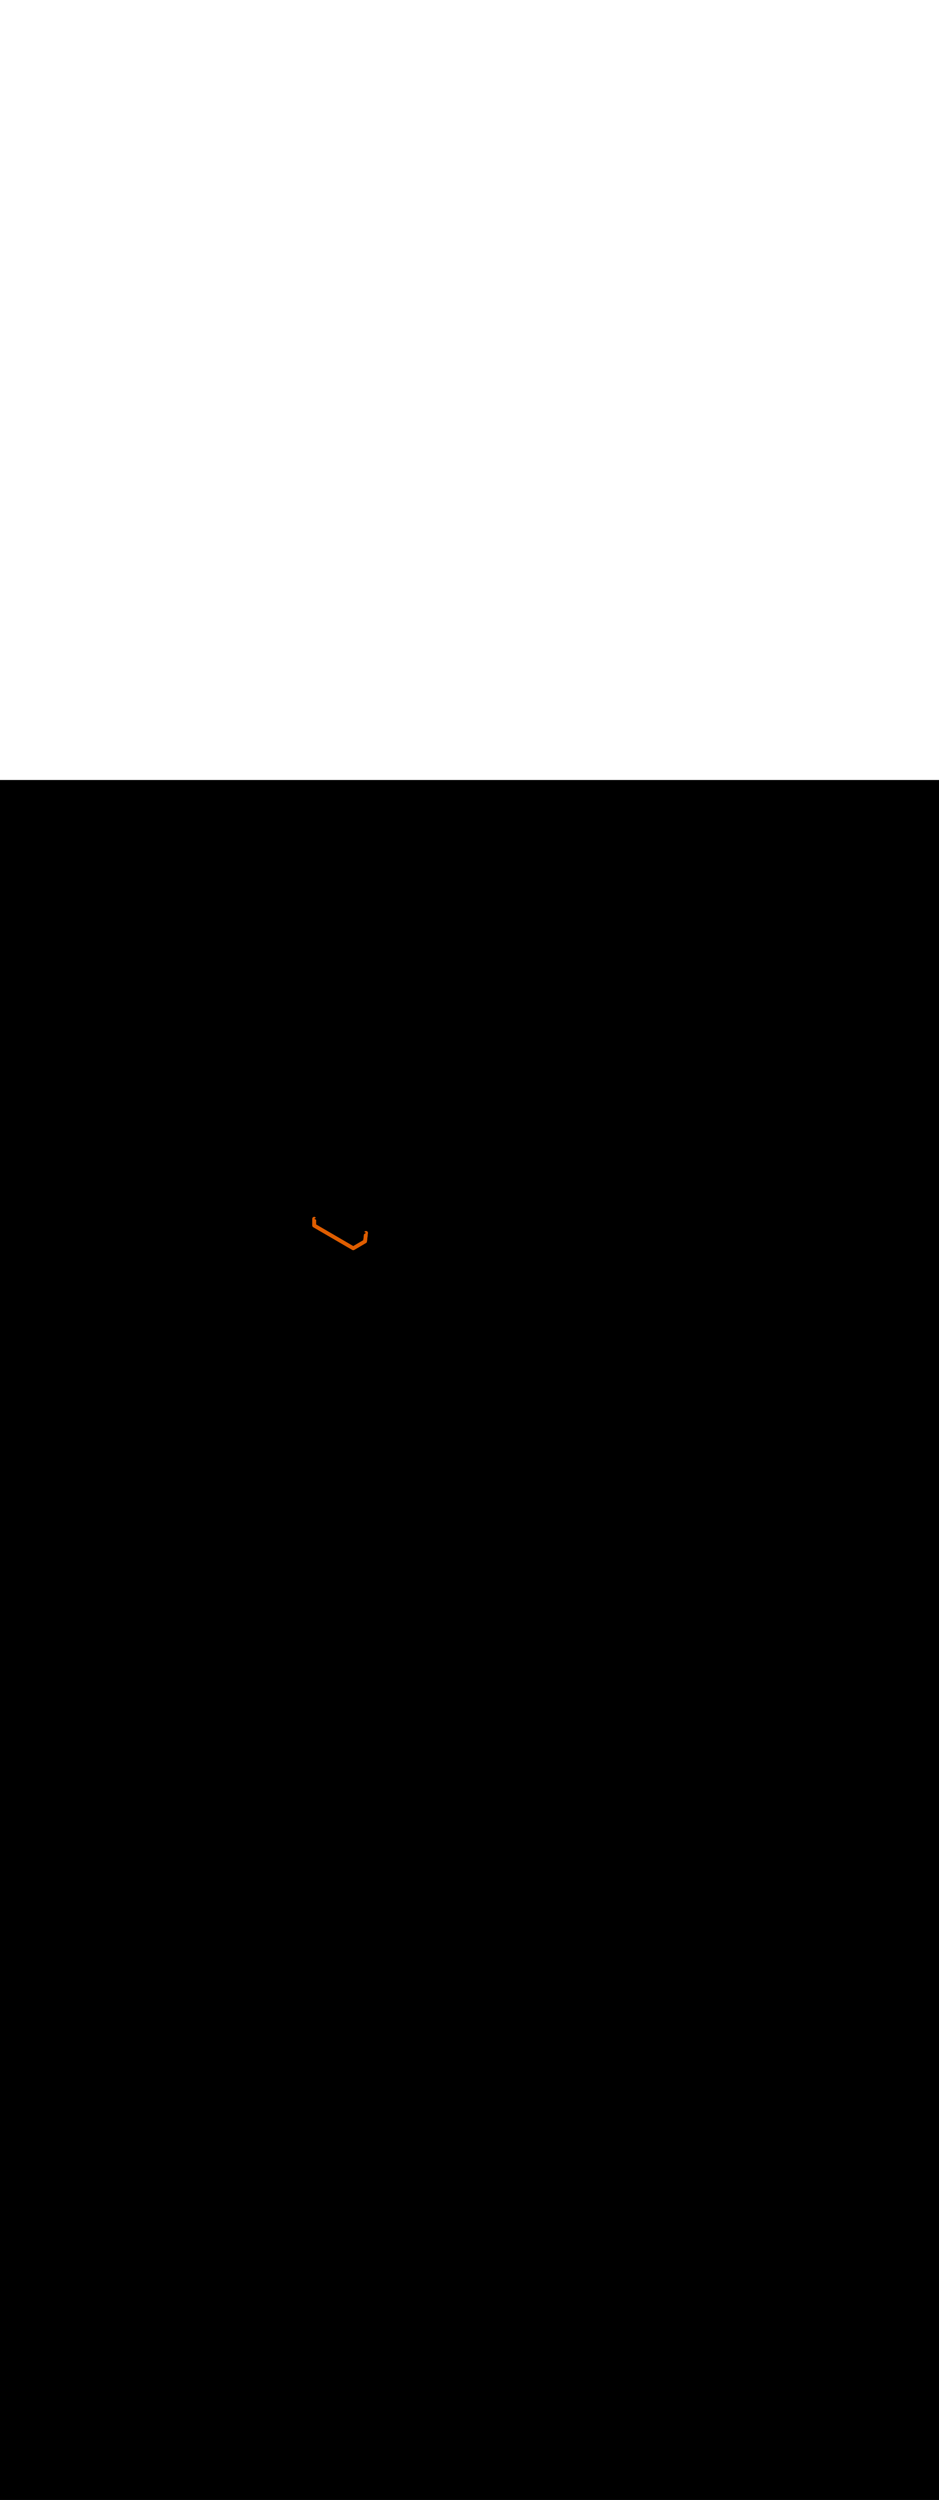 <svg:svg xmlns:svg="http://www.w3.org/2000/svg" version="1.1" id="Layer_1" x="0px" y="0px" viewBox="0 0 500 500" style="width: 188px;" xml:space="preserve" data-imageid="pipeline-31" imageName="Pipeline" class="illustrations_image"><svg:rect x="0" y="0" width="100%" height="100%" fill="black" /><svg:g id="highlighted-segment"><svg:style type="text/css" style="" /><svg:style type="text/css" style="">
	.st0_pipeline-31{fill:#EAC2A7;}
	.st1_pipeline-31{opacity:0.63;fill:url(#SVGID_1_);enable-background:new    ;}
	.st2_pipeline-31{opacity:0.63;fill:url(#SVGID_00000160179602106895528520000002428925925115162253_);enable-background:new    ;}
	.st3_pipeline-31{opacity:0.63;fill:url(#SVGID_00000137130286687107314790000002274324629384346514_);enable-background:new    ;}
	.st4_pipeline-31{opacity:0.63;fill:url(#SVGID_00000060021897825768142520000003461003070705911428_);enable-background:new    ;}
	.st5_pipeline-31{opacity:0.63;fill:url(#SVGID_00000098909511627820371590000002388744079869833603_);enable-background:new    ;}
	.st6_pipeline-31{fill:#6D3209;}
	.st7_pipeline-31{fill:#DF5D00;}
	.st8_pipeline-31{fill:#FF8522;}
	.st9_pipeline-31{fill:#68E1FD;}
	.st10_pipeline-31{fill:#174B6B;}
	.st11_pipeline-31{fill:#08283F;}
	.st12_pipeline-31{fill:#FFFFFF;}
	.st13_pipeline-31{opacity:0.15;fill:#FF8522;enable-background:new    ;}
	.st14_pipeline-31{fill:#FF9F57;}
</svg:style><svg:path class="st7_pipeline-31" points="167.3,233.4 167.3,237 188.1,249.1 194.4,245.4 194.9,240.9 &#09;" id="element_63" d="M 166.304 237.095 L 166.318 237.189 L 166.34 237.281 L 166.371 237.371 L 166.41 237.457 L 166.458 237.539 L 166.513 237.617 L 166.575 237.688 L 166.643 237.754 L 166.718 237.813 L 166.797 237.864 L 187.597 249.964 L 187.682 250.009 L 187.772 250.045 L 187.864 250.072 L 187.958 250.09 L 188.054 250.099 L 188.15 250.099 L 188.246 250.089 L 188.34 250.071 L 188.432 250.043 L 188.521 250.007 L 188.606 249.962 L 194.906 246.262 L 194.993 246.206 L 195.072 246.14 L 195.145 246.067 L 195.21 245.987 L 195.266 245.9 L 195.313 245.808 L 195.35 245.712 L 195.377 245.612 L 195.394 245.51 L 195.894 241.01 L 195.9 240.912 L 195.896 240.814 L 195.883 240.717 L 195.86 240.622 L 195.829 240.529 L 195.788 240.44 L 195.738 240.355 L 195.681 240.275 L 195.616 240.202 L 195.544 240.135 L 195.466 240.076 L 195.382 240.024 L 195.294 239.981 L 195.202 239.947 L 195.107 239.922 L 195.01 239.906 L 194.912 239.9 L 194.814 239.904 L 194.717 239.917 L 194.622 239.94 L 194.529 239.971 L 194.44 240.012 L 194.355 240.062 L 194.275 240.119 L 194.202 240.184 L 194.135 240.256 L 194.076 240.334 L 194.034 240.401 L 194.9 240.9 L 193.809 241.667 L 193.461 244.791 L 188.098 247.942 L 168.3 236.425 L 168.3 233.966 L 167.3 233.4 L 168.134 232.848 L 168.131 232.844 L 168.073 232.766 L 168.007 232.693 L 167.934 232.627 L 167.856 232.569 L 167.771 232.518 L 167.683 232.476 L 167.59 232.443 L 167.495 232.419 L 167.398 232.405 L 167.3 232.4 L 167.202 232.405 L 167.105 232.419 L 167.01 232.443 L 166.917 232.476 L 166.829 232.518 L 166.744 232.569 L 166.666 232.627 L 166.593 232.693 L 166.527 232.766 L 166.469 232.844 L 166.418 232.929 L 166.376 233.017 L 166.343 233.11 L 166.319 233.205 L 166.305 233.302 L 166.3 233.4 L 166.3 237.0 L 166.304 237.095 Z" style="" /><svg:path class="st7_pipeline-31" points="167.3,233.4 167.3,237 188.1,249.1 194.4,245.4 194.9,240.9 &#09;" id="element_63" d="M 166.304 237.095 L 166.318 237.189 L 166.34 237.281 L 166.371 237.371 L 166.41 237.457 L 166.458 237.539 L 166.513 237.617 L 166.575 237.688 L 166.643 237.754 L 166.718 237.813 L 166.797 237.864 L 187.597 249.964 L 187.682 250.009 L 187.772 250.045 L 187.864 250.072 L 187.958 250.09 L 188.054 250.099 L 188.15 250.099 L 188.246 250.089 L 188.34 250.071 L 188.432 250.043 L 188.521 250.007 L 188.606 249.962 L 194.906 246.262 L 194.993 246.206 L 195.072 246.14 L 195.145 246.067 L 195.21 245.987 L 195.266 245.9 L 195.313 245.808 L 195.35 245.712 L 195.377 245.612 L 195.394 245.51 L 195.894 241.01 L 195.9 240.912 L 195.896 240.814 L 195.883 240.717 L 195.86 240.622 L 195.829 240.529 L 195.788 240.44 L 195.738 240.355 L 195.681 240.275 L 195.616 240.202 L 195.544 240.135 L 195.466 240.076 L 195.382 240.024 L 195.294 239.981 L 195.202 239.947 L 195.107 239.922 L 195.01 239.906 L 194.912 239.9 L 194.814 239.904 L 194.717 239.917 L 194.622 239.94 L 194.529 239.971 L 194.44 240.012 L 194.355 240.062 L 194.275 240.119 L 194.202 240.184 L 194.135 240.256 L 194.076 240.334 L 194.034 240.401 L 194.9 240.9 L 193.809 241.667 L 193.461 244.791 L 188.098 247.942 L 168.3 236.425 L 168.3 233.966 L 167.3 233.4 L 168.134 232.848 L 168.131 232.844 L 168.073 232.766 L 168.007 232.693 L 167.934 232.627 L 167.856 232.569 L 167.771 232.518 L 167.683 232.476 L 167.59 232.443 L 167.495 232.419 L 167.398 232.405 L 167.3 232.4 L 167.202 232.405 L 167.105 232.419 L 167.01 232.443 L 166.917 232.476 L 166.829 232.518 L 166.744 232.569 L 166.666 232.627 L 166.593 232.693 L 166.527 232.766 L 166.469 232.844 L 166.418 232.929 L 166.376 233.017 L 166.343 233.11 L 166.319 233.205 L 166.305 233.302 L 166.3 233.4 L 166.3 237.0 L 166.304 237.095 Z" style="" /></svg:g></svg:svg>
